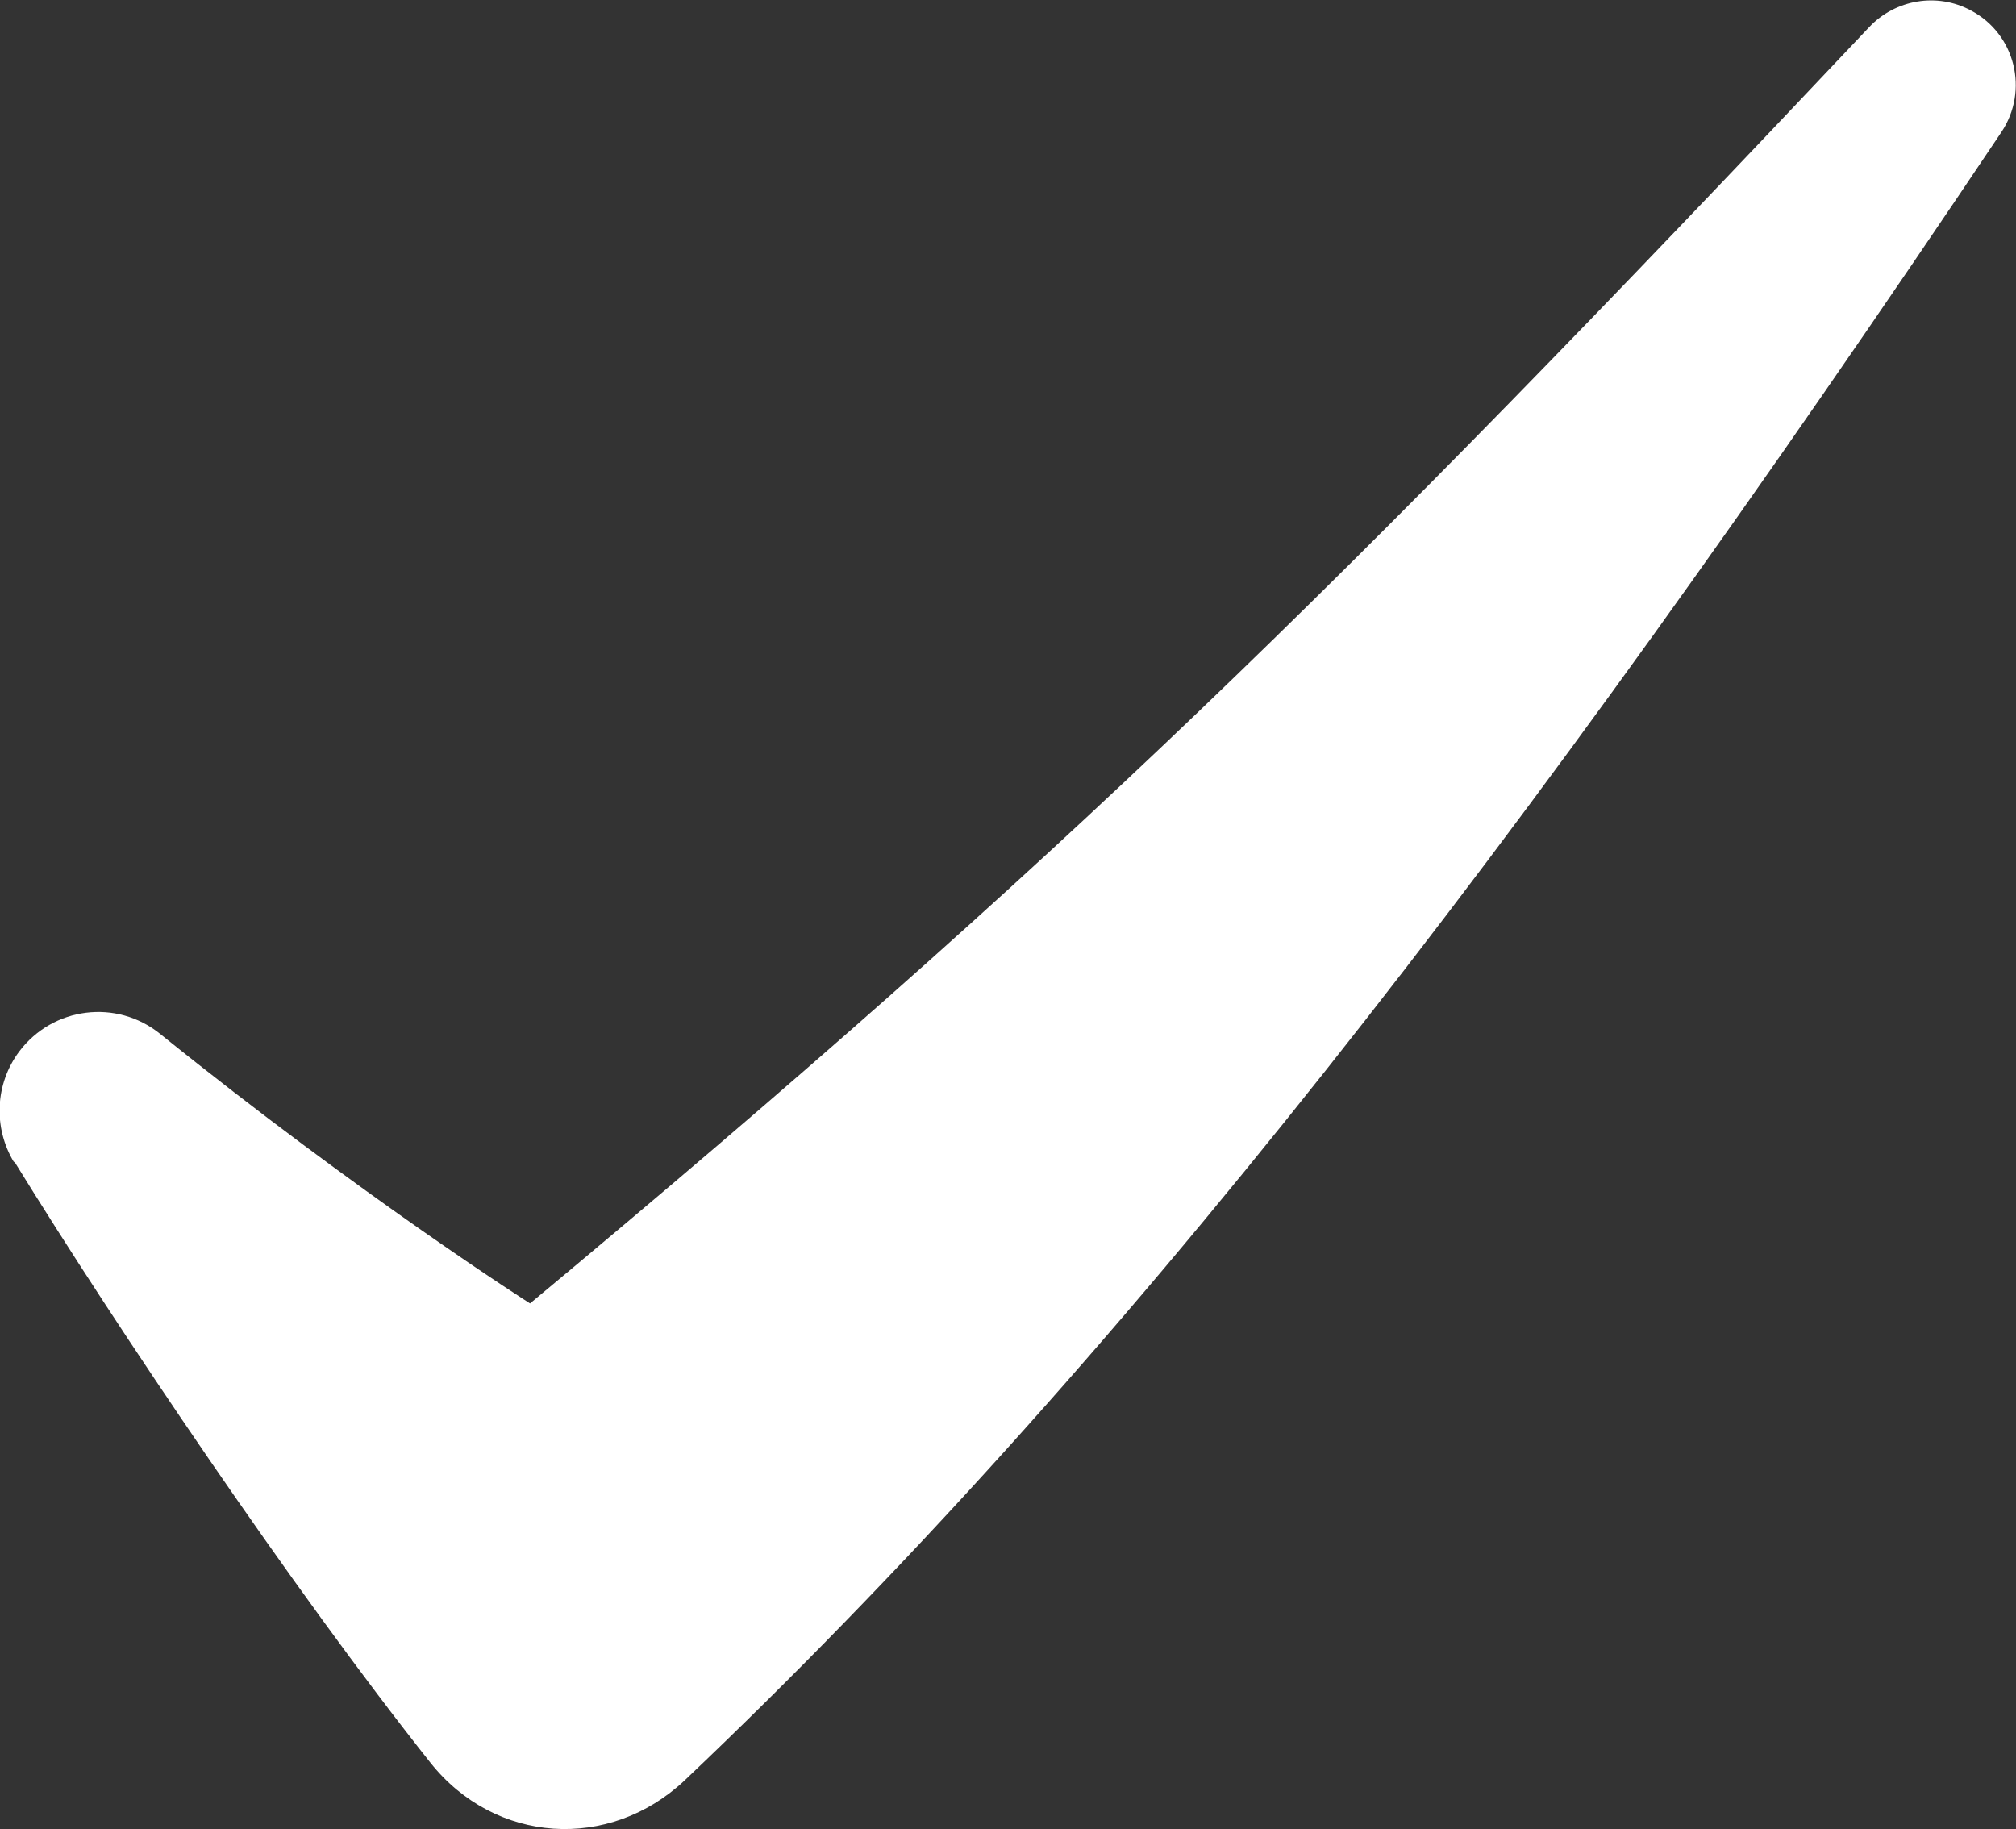 <?xml version="1.0" encoding="UTF-8" standalone="no"?>
<!-- Created with Inkscape (http://www.inkscape.org/) -->

<svg
   width="5.743mm"
   height="5.21mm"
   viewBox="0 0 5.743 5.21"
   version="1.1"
   id="svg11742"
   inkscape:version="1.2.1 (9c6d41e410, 2022-07-14)"
   sodipodi:docname="Roadmap.svg"
   xmlns:inkscape="http://www.inkscape.org/namespaces/inkscape"
   xmlns:sodipodi="http://sodipodi.sourceforge.net/DTD/sodipodi-0.dtd"
   xmlns="http://www.w3.org/2000/svg"
   xmlns:svg="http://www.w3.org/2000/svg">
  <rect x="0" y="0" width="5.743" height="5.21" fill="#333333" stroke="none"/>
  <sodipodi:namedview
     id="namedview11744"
     pagecolor="#ffffff"
     bordercolor="#000000"
     borderopacity="0.25"
     inkscape:showpageshadow="2"
     inkscape:pageopacity="0.0"
     inkscape:pagecheckerboard="0"
     inkscape:deskcolor="#d1d1d1"
     inkscape:document-units="mm"
     showgrid="false"
     inkscape:zoom="0.76167929"
     inkscape:cx="733.90468"
     inkscape:cy="288.83547"
     inkscape:window-width="1920"
     inkscape:window-height="1009"
     inkscape:window-x="-8"
     inkscape:window-y="-8"
     inkscape:window-maximized="1"
     inkscape:current-layer="layer1" />
  <defs
     id="defs11739" />
  <g
     inkscape:label="Layer 1"
     inkscape:groupmode="layer"
     id="layer1"
     transform="translate(-170.971,-120.356)">
    <path
       d="m 171.012,123.665 c 0.292,0.474 0.795,1.221 1.185,1.712 0.184,0.232 0.51,0.253 0.725,0.05 1.234,-1.171 2.379,-2.649 3.75,-4.694 0.08,-0.119 0.04,-0.28 -0.086,-0.347 v 0 c -0.096,-0.052 -0.215,-0.032 -0.29,0.047 -1.521,1.611 -2.301,2.376 -3.815,3.636 0,0 -0.477,-0.303 -1.054,-0.768 -0.124,-0.1 -0.305,-0.077 -0.401,0.05 v 0 c -0.069,0.092 -0.075,0.217 -0.015,0.316"
       style="fill:#ffffff;fill-opacity:1;fill-rule:nonzero;stroke:none;stroke-width:0.001"
       id="path16-2-7-1" />
  </g>
</svg>
